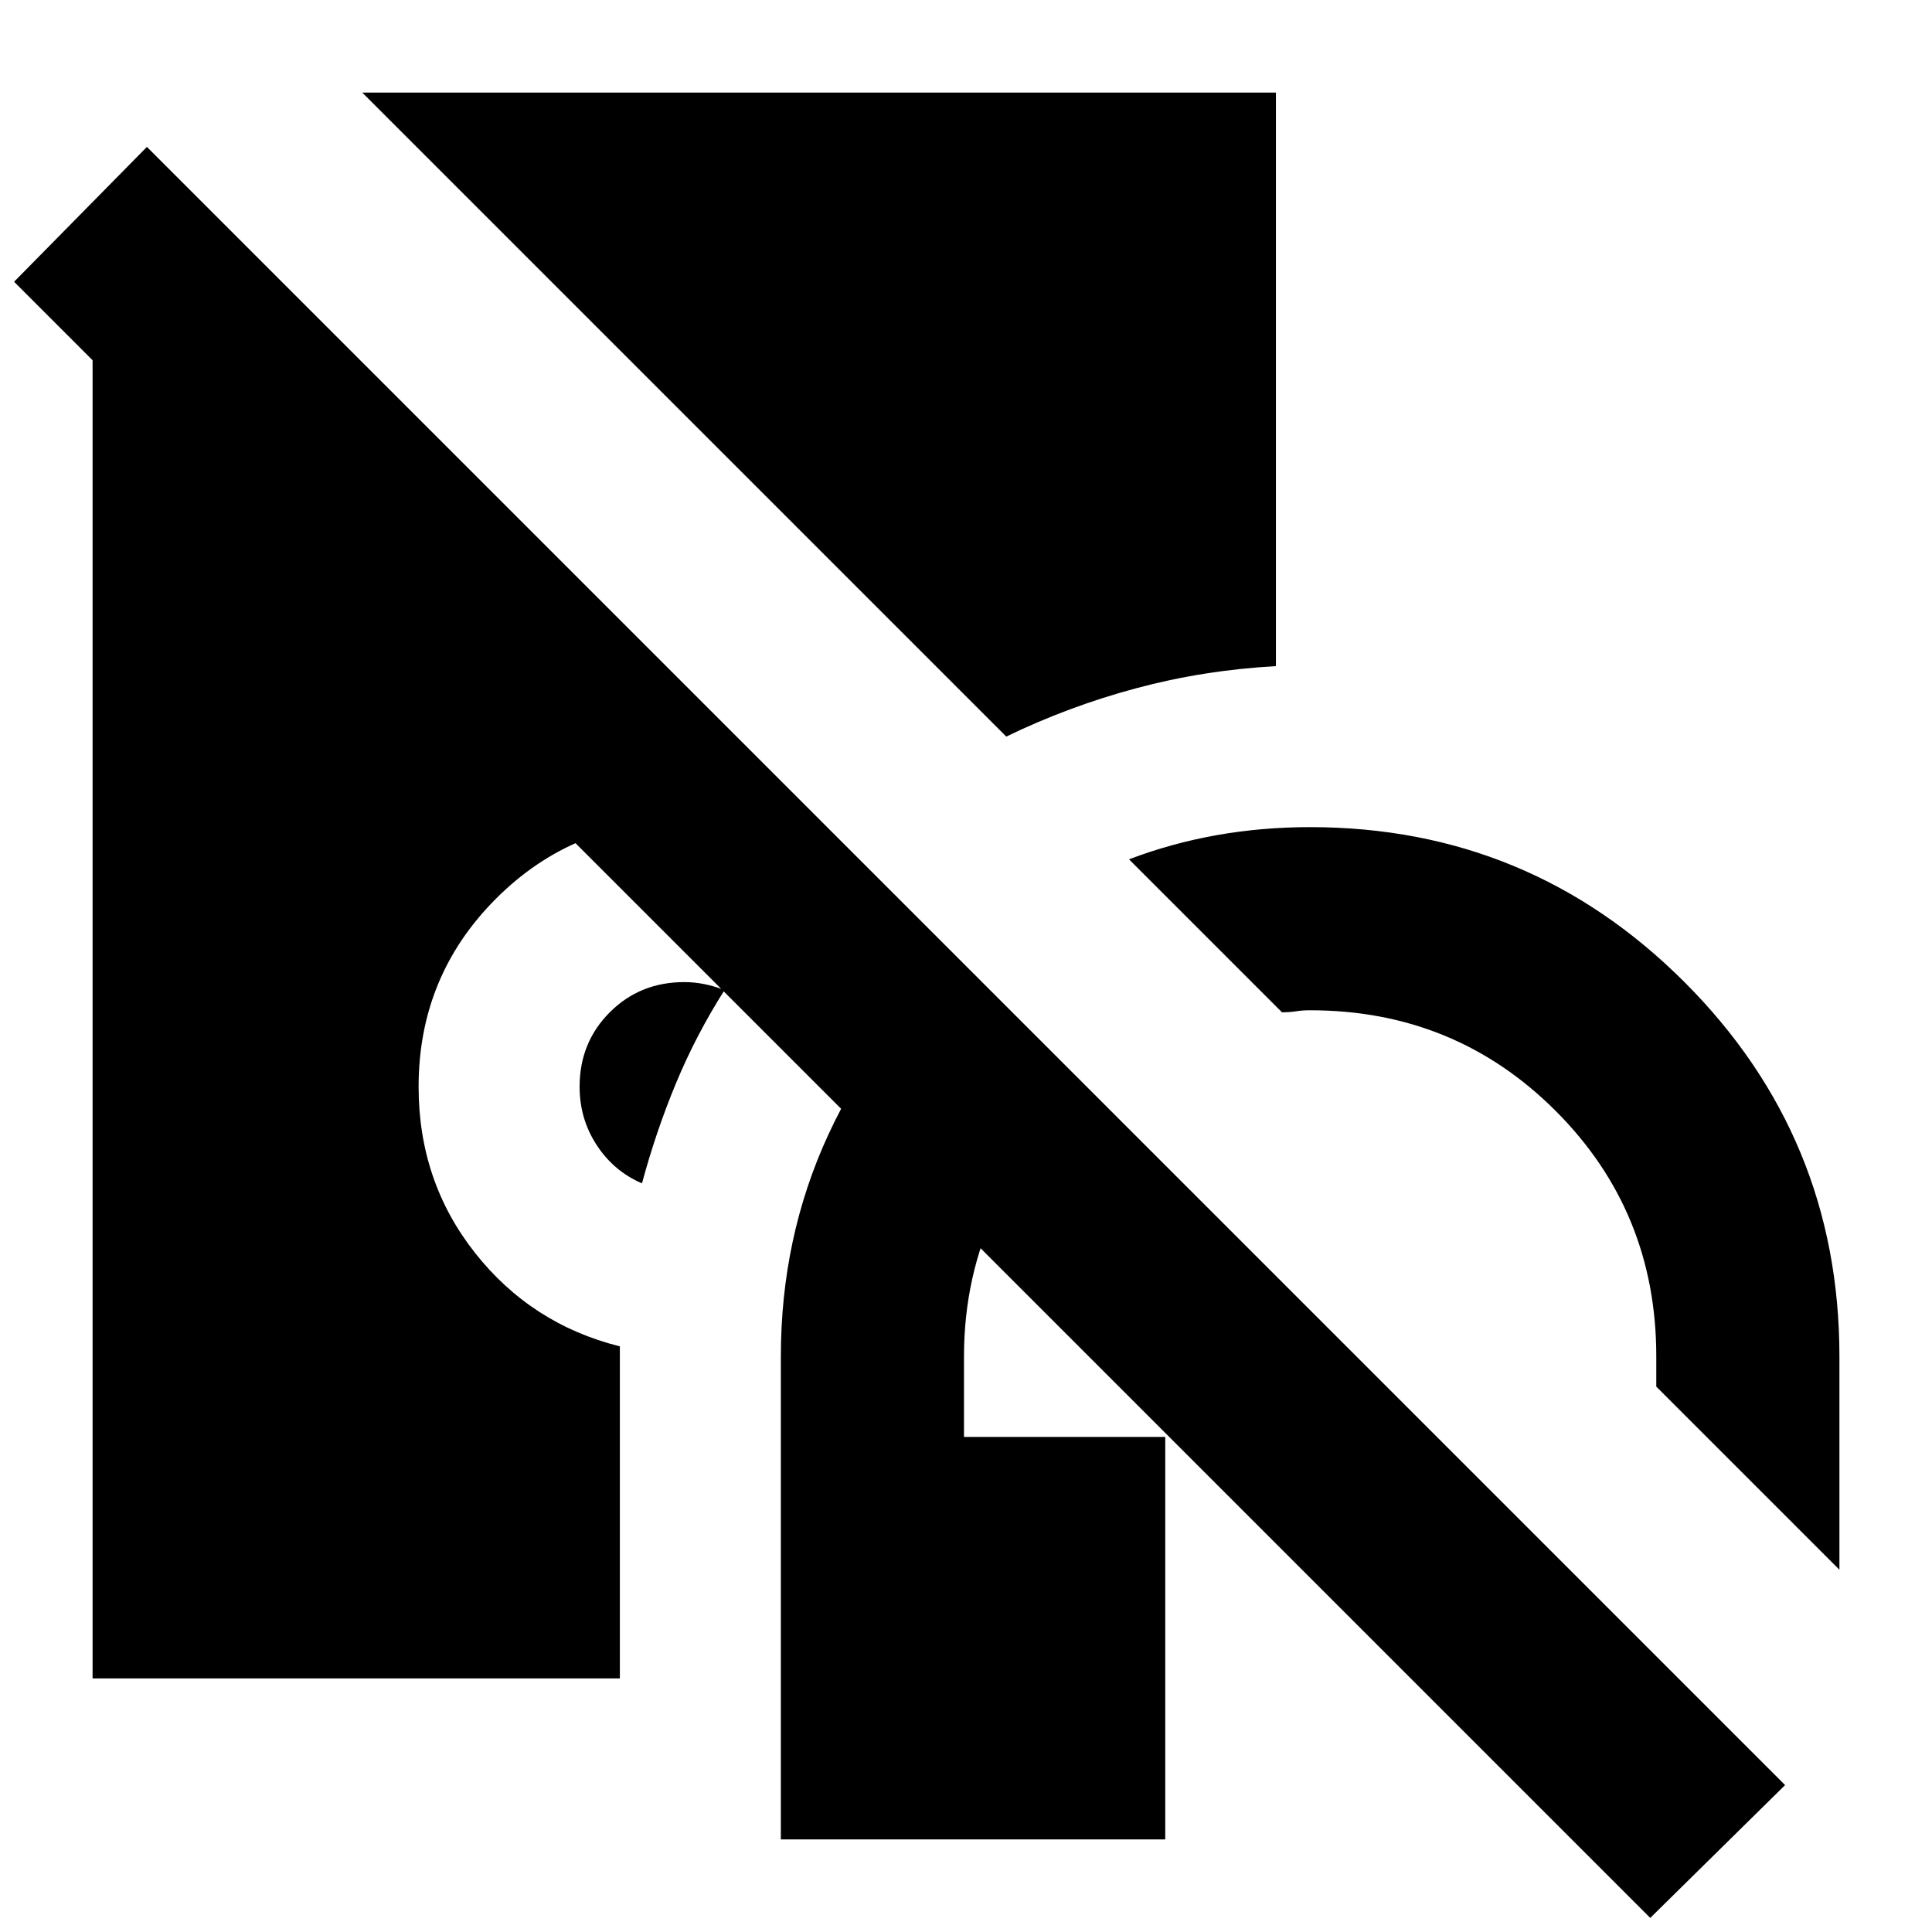 <svg xmlns="http://www.w3.org/2000/svg" height="24" viewBox="0 -960 960 960" width="24"><path d="M388-46v-240q0-59 23.5-110t65.5-87l64 64q-29 24-45.5 58.5T479-286v40h100v200H388Zm526-134-91-91v-15q0-72-50-122t-122-50q-4 0-7 .5t-7 .5l-76-76q21-8 43.5-12t46.5-4q109 0 186 77t77 186v106ZM319-372q-14-6-22.5-19t-8.5-29q0-22 15-37t37-15q5 0 10 1t10 3q-14 22-24 46t-17 50Zm181-222L180-914h454v285q-36 2-69.5 11T500-594ZM46-126v-707h81l293 293-4.5 4.5-4.5 4.5q-16-10-33.5-15.5T340-552q-55 0-93.5 38.5T208-420q0 47 28 82.5t72 46.5v165H46ZM820-7 7-820l66-67L887-73 820-7Z"/></svg>